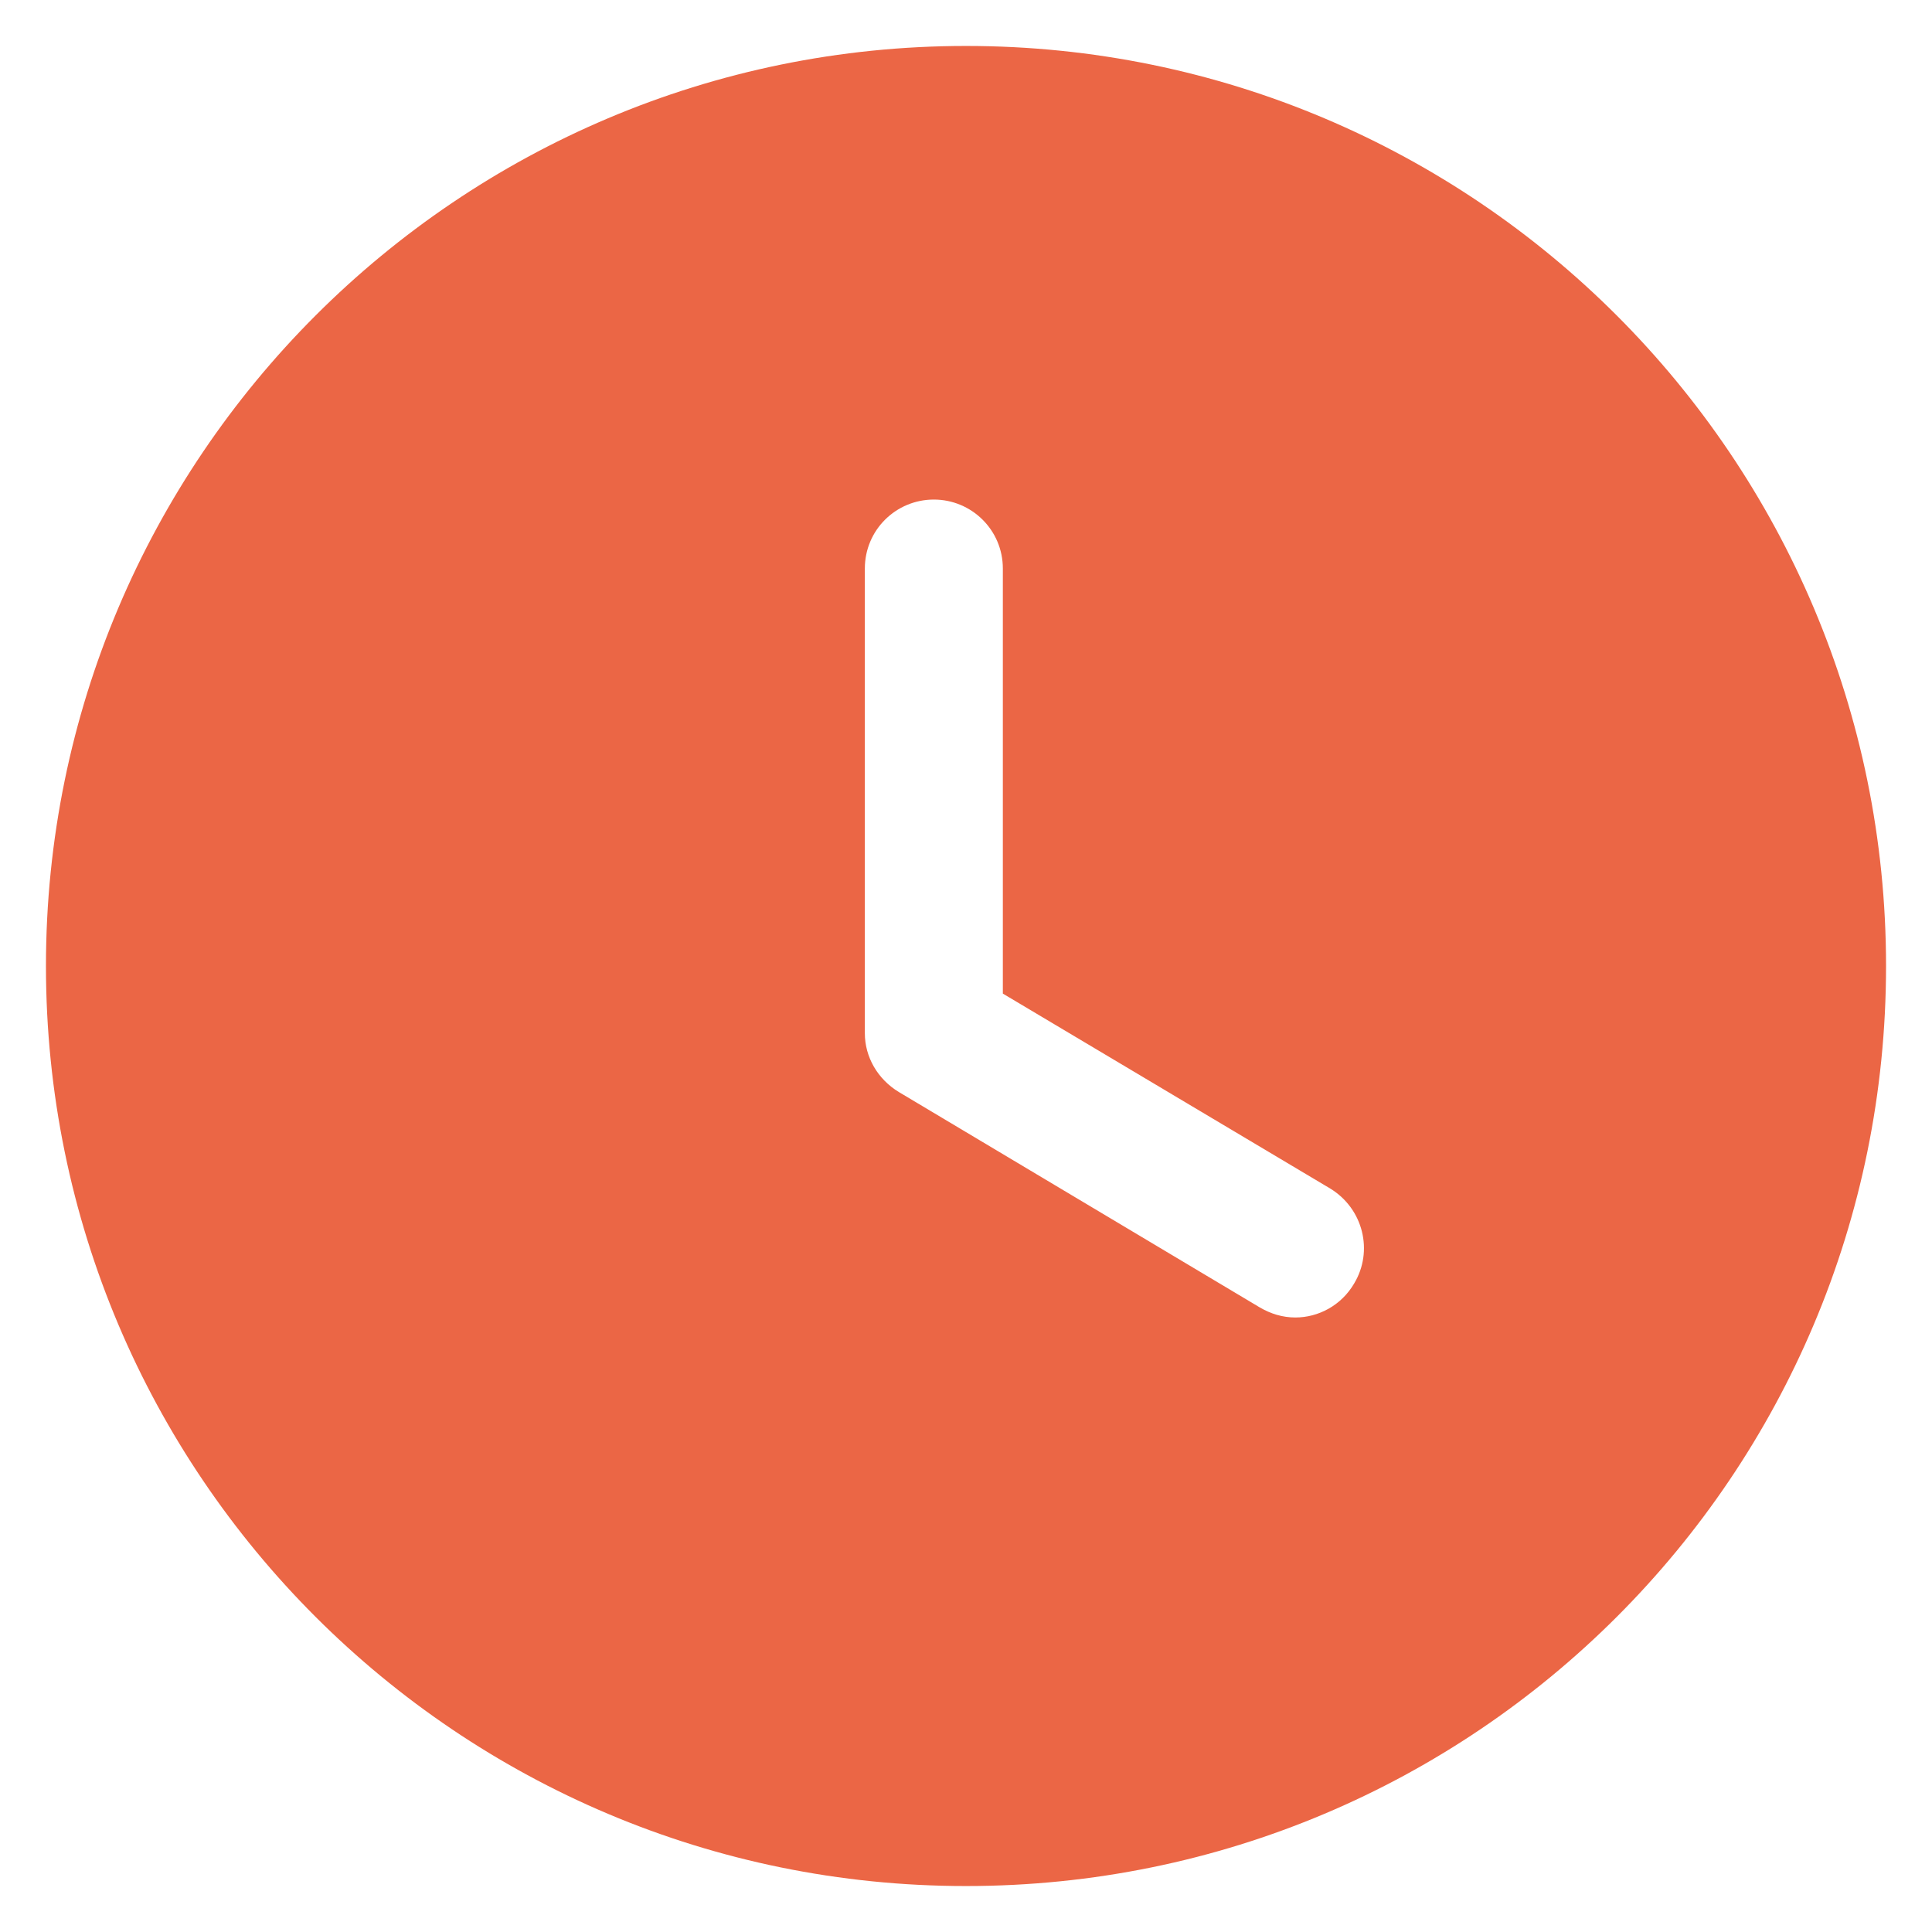 <svg width="14" height="14" viewBox="0 0 14 14" fill="none" xmlns="http://www.w3.org/2000/svg">
<path fill-rule="evenodd" clip-rule="evenodd" d="M7 13.667C3.32 13.667 0.333 10.687 0.333 7C0.333 3.32 3.32 0.333 7 0.333C10.687 0.333 13.667 3.32 13.667 7C13.667 10.687 10.687 13.667 7 13.667ZM9.127 9.473C9.207 9.52 9.293 9.547 9.387 9.547C9.553 9.547 9.72 9.46 9.813 9.3C9.953 9.067 9.88 8.76 9.64 8.613L7.267 7.2V4.12C7.267 3.84 7.04 3.62 6.767 3.62C6.493 3.62 6.267 3.84 6.267 4.12V7.487C6.267 7.66 6.36 7.82 6.513 7.913L9.127 9.473Z" fill="#EB6645"/>
</svg>
